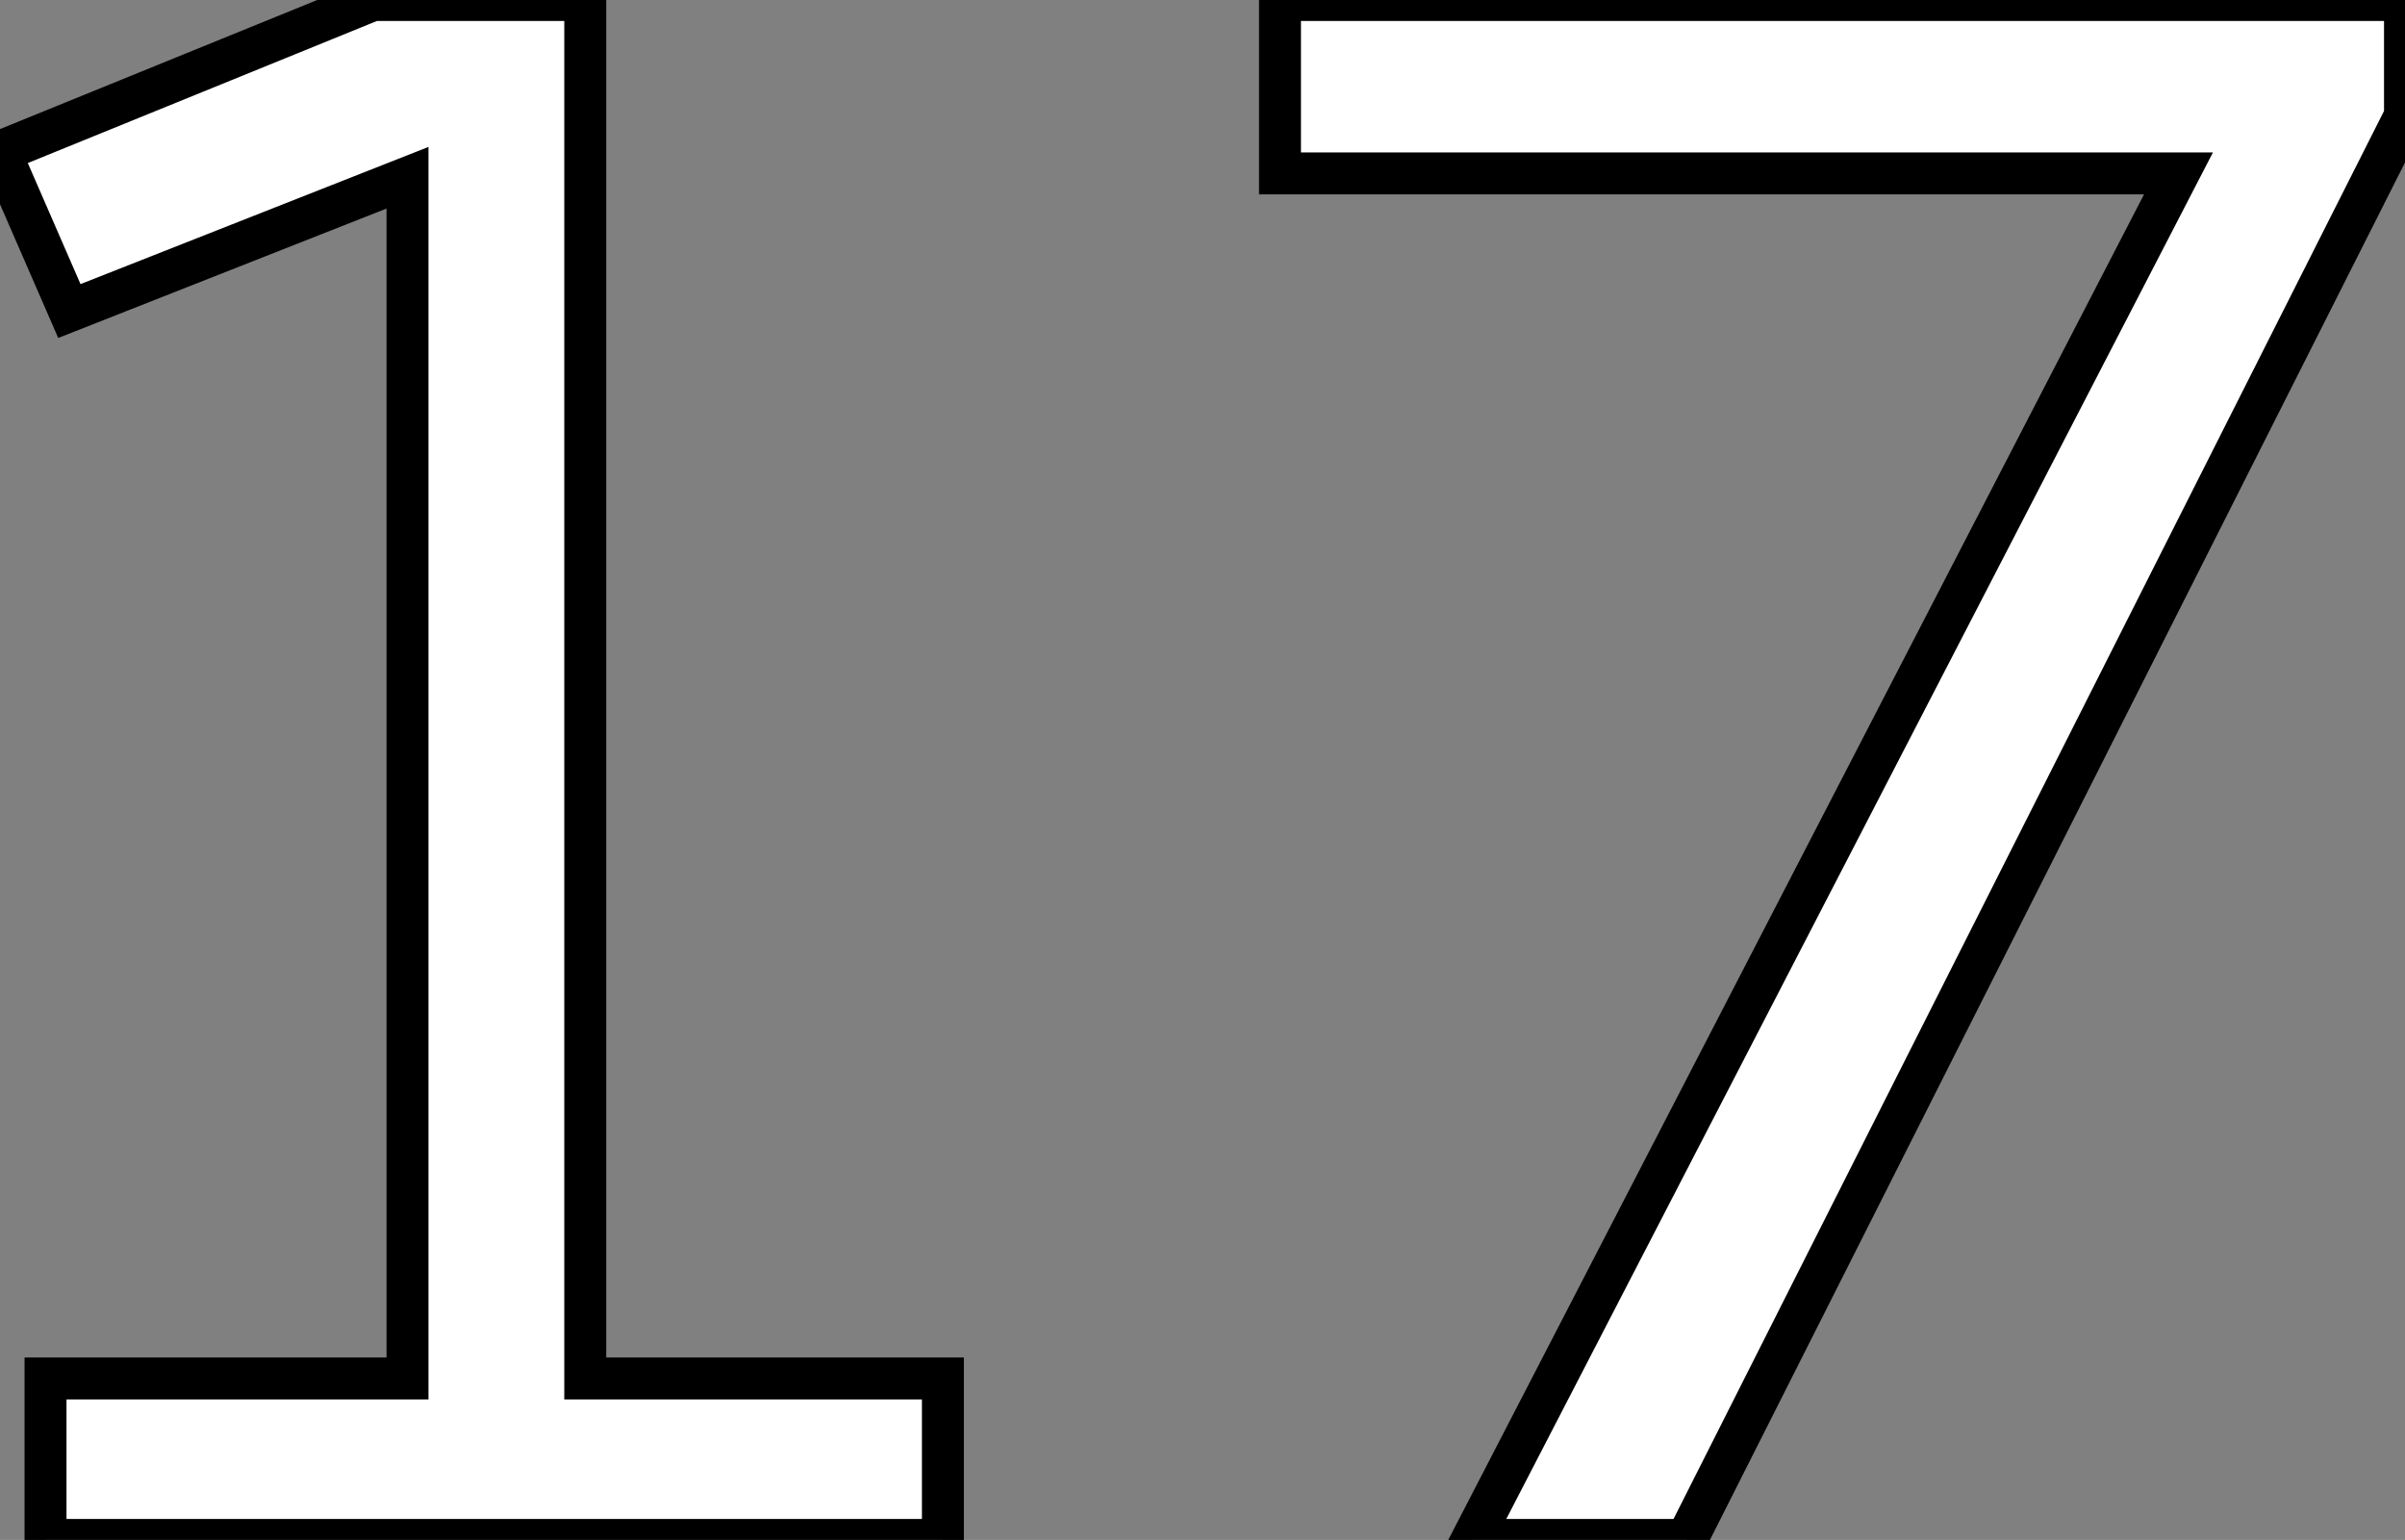 <svg width="108.35" height="69.385" viewBox="0 0 108.35 69.385" xmlns="http://www.w3.org/2000/svg"><rect x="0" y="0" width="108.35" height="69.385" fill="#808080" stroke="none"/><g id="svgGroup" stroke-linecap="round" fill-rule="evenodd" font-size="9pt" stroke="#000000" stroke-width="0.5mm" fill="#ffffff" style="stroke:#000000;stroke-width:0.5mm;fill:#ffffff"><path d="M 0 6.836 L 16.797 0 L 26.367 0 L 26.367 62.109 L 42.48 62.109 L 42.48 69.385 L 2.051 69.385 L 2.051 62.109 L 18.359 62.109 L 18.359 8.008 L 3.125 14.014 L 0 6.836 Z M 57.666 7.813 L 57.666 0 L 108.35 0 L 108.35 5.225 L 75.977 69.385 L 66.309 69.385 L 98.145 7.813 L 57.666 7.813 Z" vector-effect="non-scaling-stroke"/></g></svg>